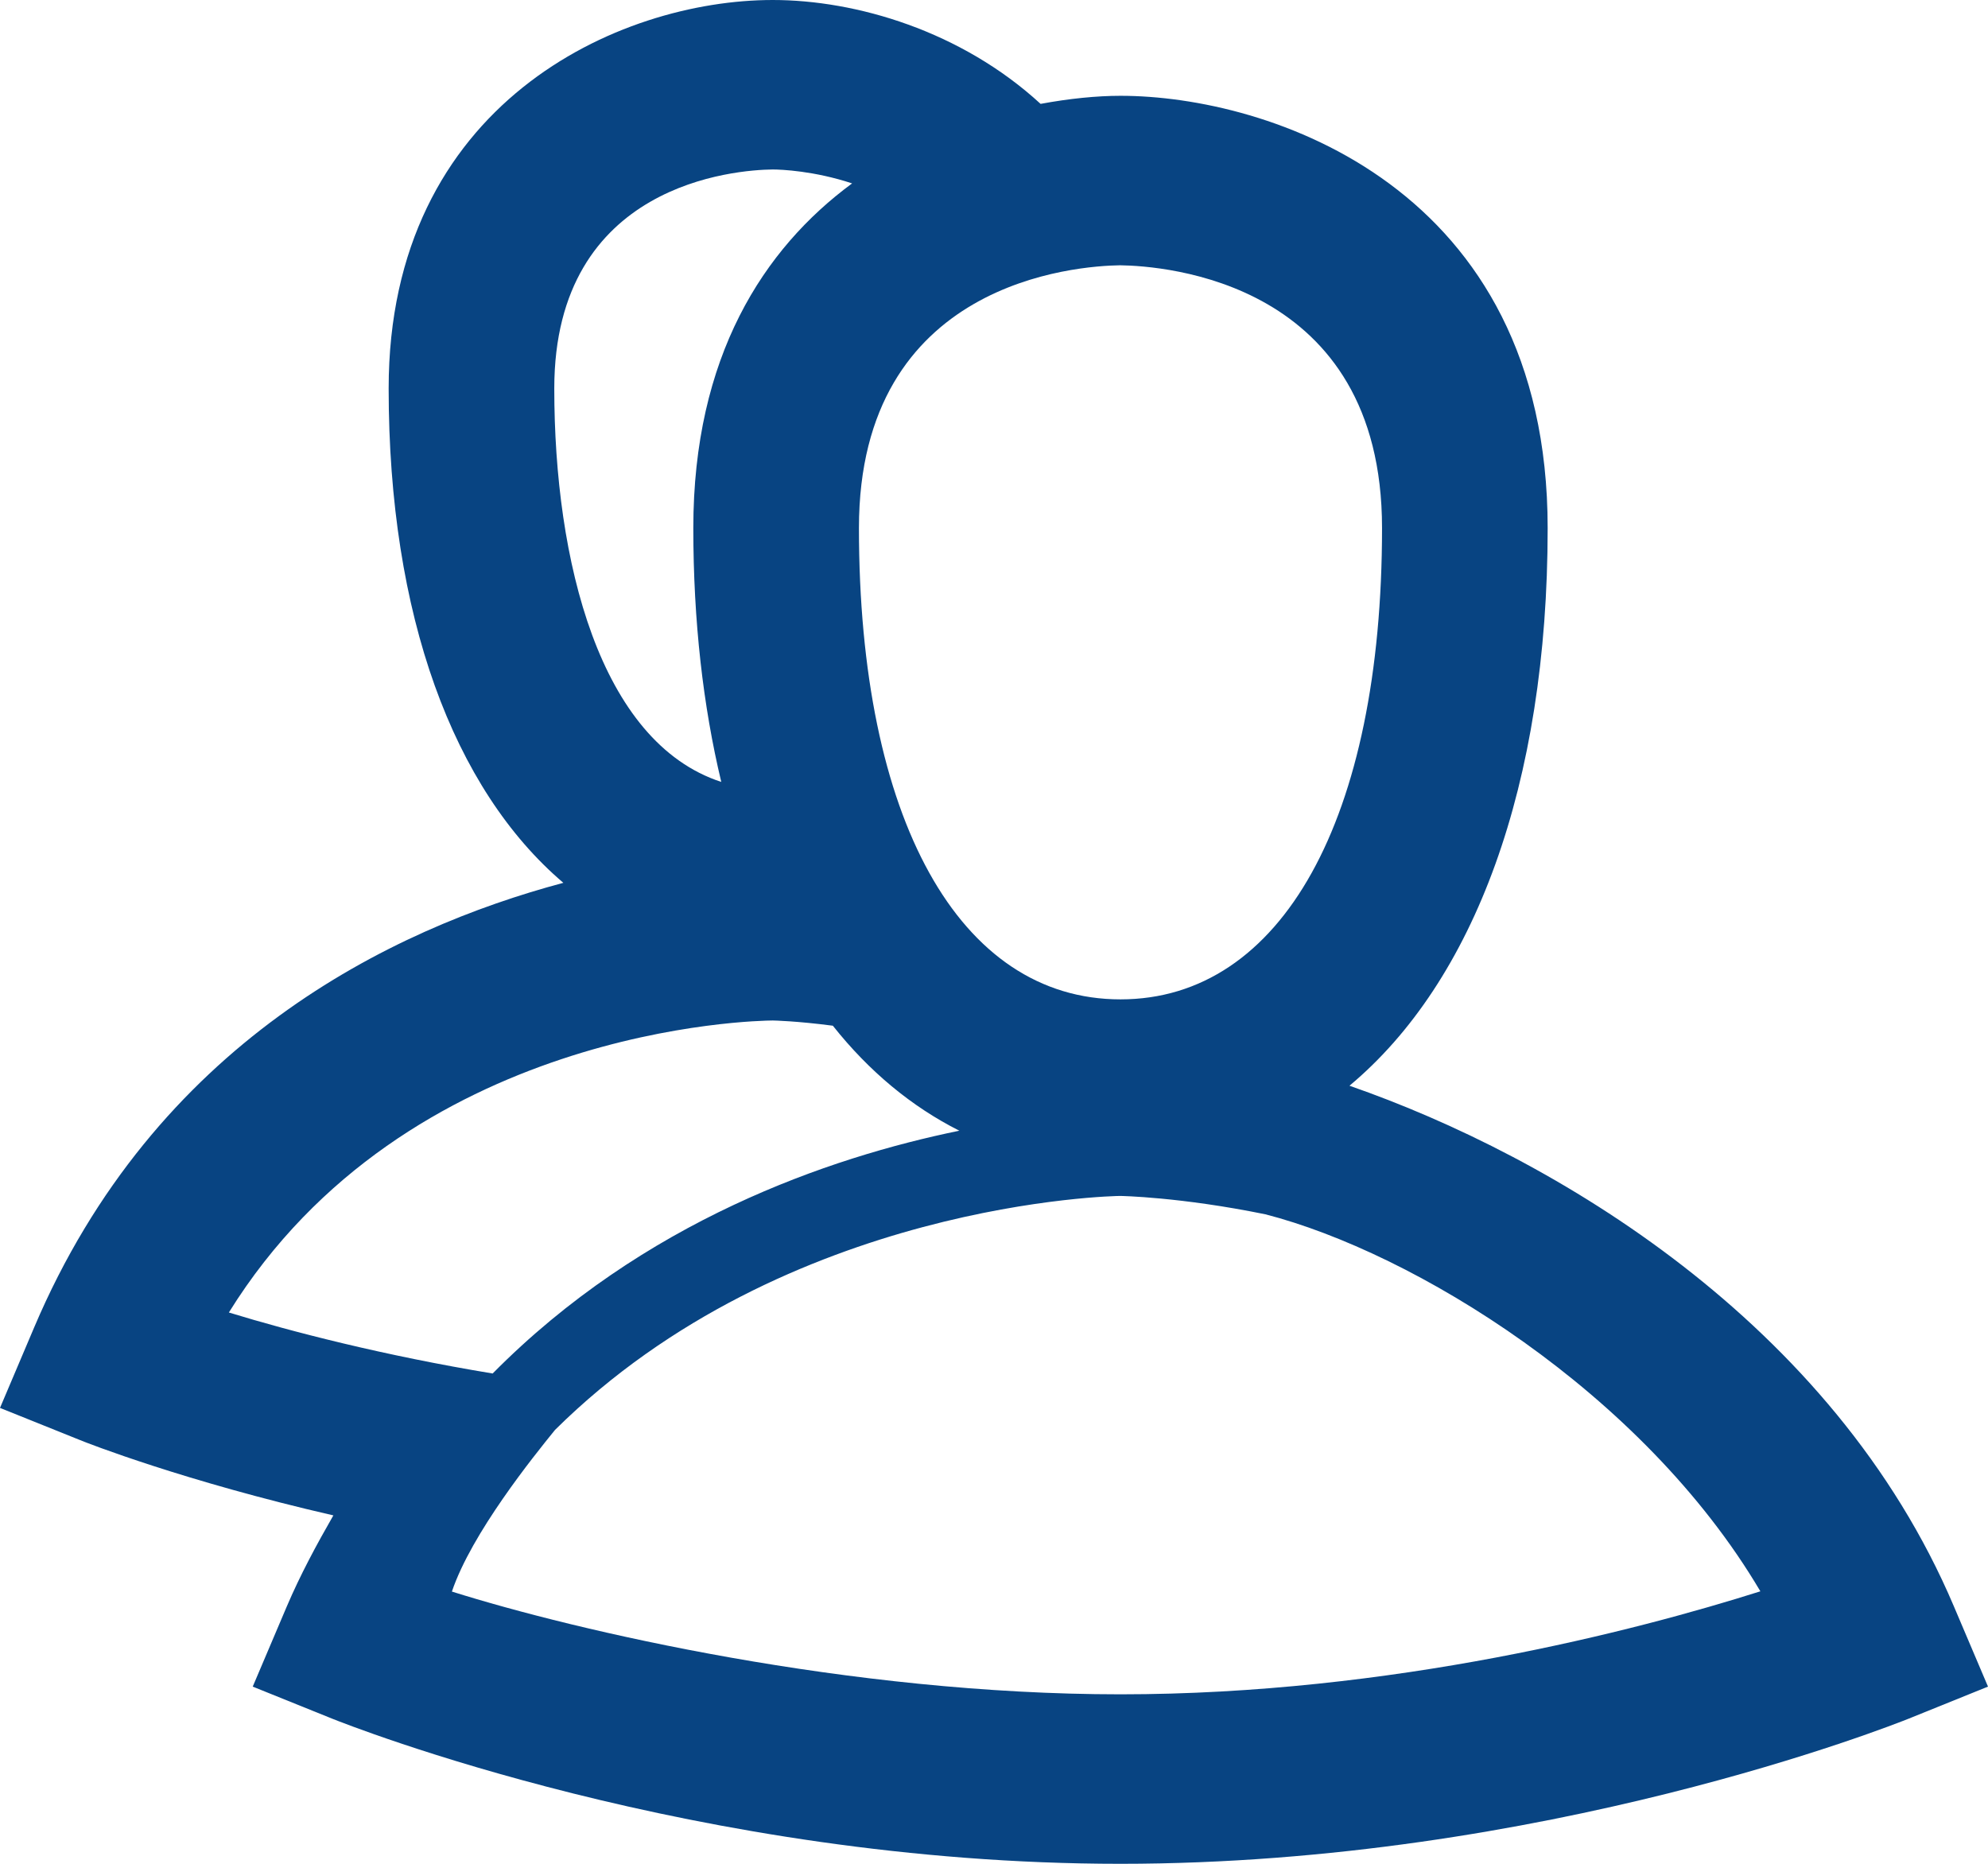 <svg width="16" height="15" viewBox="0 0 16 15" fill="none" xmlns="http://www.w3.org/2000/svg">
<path d="M15.725 12.927C14.753 10.637 12.498 9.307 10.861 8.738C11.864 7.9 12.456 6.32 12.456 4.25C12.456 1.499 10.207 0.771 9.018 0.771C8.827 0.771 8.607 0.793 8.375 0.836C7.736 0.249 6.891 0 6.219 0C4.977 0 3.128 0.833 3.128 3.127C3.128 4.953 3.649 6.352 4.534 7.105C3.142 7.477 1.246 8.396 0.275 10.683L0 11.331L0.642 11.589C0.699 11.613 1.489 11.922 2.683 12.196C2.547 12.433 2.418 12.672 2.309 12.927L2.034 13.574L2.676 13.833C2.795 13.88 5.61 15 9.017 15C12.425 15 15.24 13.88 15.359 13.833L16 13.574L15.725 12.927V12.927ZM11.123 4.25C11.123 6.59 10.316 8.043 9.018 8.043C7.72 8.043 6.913 6.59 6.913 4.25C6.913 2.26 8.67 2.14 9.015 2.135C9.366 2.14 11.123 2.26 11.123 4.25H11.123ZM6.219 1.364C6.287 1.364 6.553 1.375 6.858 1.476C6.145 2.001 5.58 2.871 5.58 4.25C5.58 5 5.659 5.684 5.805 6.293C4.824 5.973 4.461 4.51 4.461 3.127C4.461 1.47 5.929 1.367 6.219 1.364V1.364ZM6.219 8.213C6.227 8.213 6.413 8.217 6.703 8.255C6.994 8.622 7.336 8.906 7.721 9.1C6.672 9.315 5.177 9.828 3.965 11.054C3.092 10.91 2.344 10.717 1.842 10.563C3.273 8.258 6.091 8.214 6.219 8.213V8.213ZM9.017 13.636C6.833 13.636 4.639 13.125 3.637 12.809C3.795 12.34 4.294 11.721 4.467 11.508C6.329 9.664 8.99 9.625 9.015 9.625C9.021 9.625 9.501 9.633 10.185 9.773C11.373 10.079 13.219 11.201 14.168 12.807C13.166 13.124 11.205 13.636 9.017 13.636V13.636Z" fill="#084482"/>
</svg>
